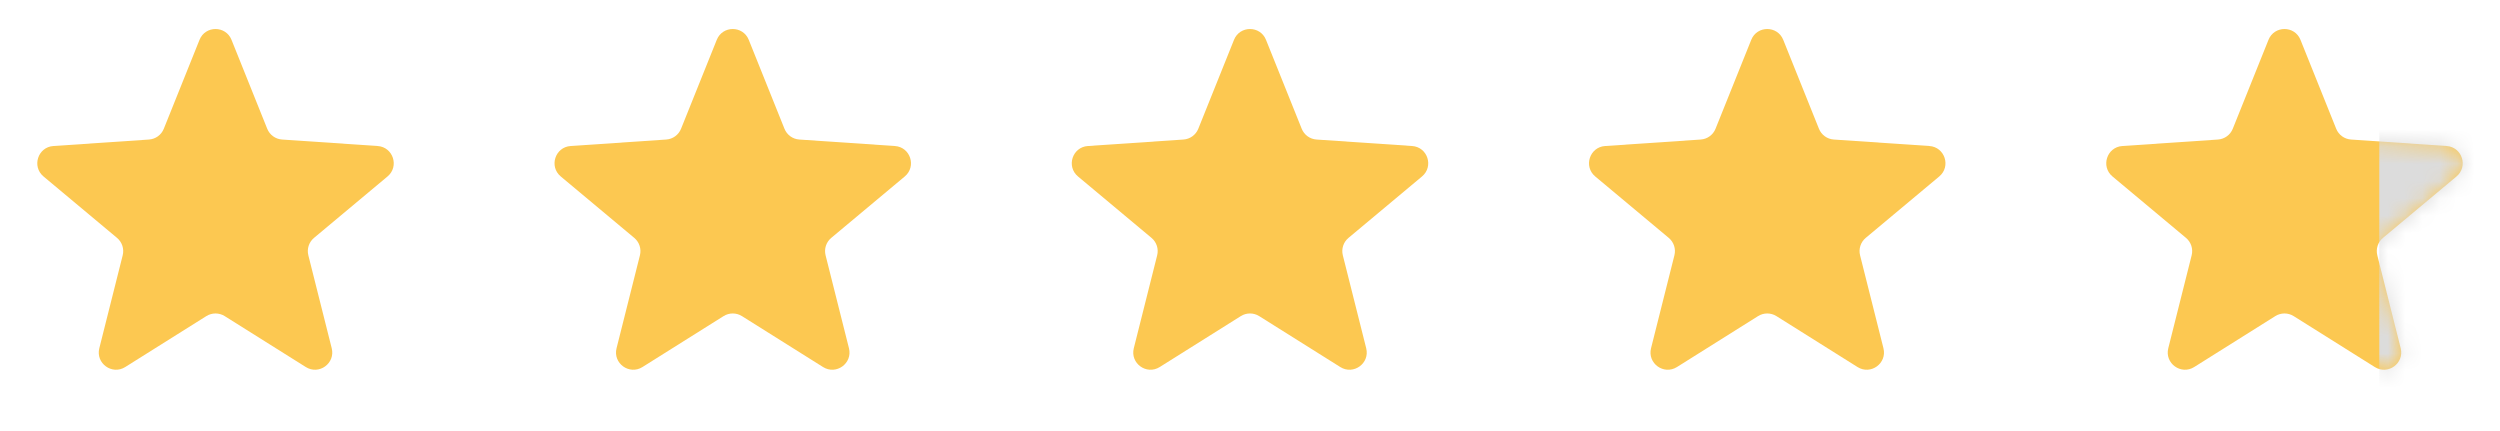 <svg width="145" height="25" viewBox="0 0 145 25" fill="none" xmlns="http://www.w3.org/2000/svg">
<path d="M11.572 2.311C11.908 1.474 13.092 1.474 13.428 2.311L15.499 7.468C15.642 7.824 15.976 8.067 16.359 8.093L21.904 8.469C22.803 8.53 23.169 9.656 22.477 10.234L18.213 13.797C17.918 14.043 17.79 14.436 17.884 14.808L19.24 20.198C19.46 21.072 18.502 21.768 17.738 21.289L13.032 18.334C12.707 18.13 12.293 18.13 11.968 18.334L7.262 21.289C6.498 21.768 5.54 21.072 5.76 20.198L7.116 14.808C7.21 14.436 7.082 14.043 6.787 13.797L2.523 10.234C1.831 9.656 2.197 8.53 3.096 8.469L8.641 8.093C9.024 8.067 9.358 7.824 9.501 7.468L11.572 2.311Z" fill="#FCC851"/>
<path d="M41.572 2.311C41.908 1.474 43.092 1.474 43.428 2.311L45.499 7.468C45.642 7.824 45.976 8.067 46.359 8.093L51.904 8.469C52.803 8.53 53.169 9.656 52.477 10.234L48.213 13.797C47.918 14.043 47.79 14.436 47.884 14.808L49.24 20.198C49.46 21.072 48.502 21.768 47.738 21.289L43.032 18.334C42.707 18.13 42.293 18.13 41.968 18.334L37.262 21.289C36.498 21.768 35.54 21.072 35.76 20.198L37.116 14.808C37.21 14.436 37.082 14.043 36.787 13.797L32.523 10.234C31.831 9.656 32.197 8.53 33.096 8.469L38.641 8.093C39.024 8.067 39.358 7.824 39.501 7.468L41.572 2.311Z" fill="#FCC851"/>
<path d="M71.572 2.311C71.908 1.474 73.092 1.474 73.428 2.311L75.499 7.468C75.642 7.824 75.976 8.067 76.359 8.093L81.904 8.469C82.803 8.53 83.169 9.656 82.477 10.234L78.213 13.797C77.918 14.043 77.79 14.436 77.884 14.808L79.24 20.198C79.46 21.072 78.502 21.768 77.738 21.289L73.032 18.334C72.707 18.13 72.293 18.13 71.968 18.334L67.262 21.289C66.498 21.768 65.54 21.072 65.76 20.198L67.116 14.808C67.21 14.436 67.082 14.043 66.787 13.797L62.523 10.234C61.831 9.656 62.197 8.53 63.096 8.469L68.641 8.093C69.024 8.067 69.358 7.824 69.501 7.468L71.572 2.311Z" fill="#FCC851"/>
<path d="M101.572 2.311C101.908 1.474 103.092 1.474 103.428 2.311L105.499 7.468C105.642 7.824 105.976 8.067 106.359 8.093L111.904 8.469C112.803 8.53 113.169 9.656 112.477 10.234L108.213 13.797C107.918 14.043 107.79 14.436 107.884 14.808L109.24 20.198C109.46 21.072 108.502 21.768 107.738 21.289L103.032 18.334C102.707 18.13 102.293 18.13 101.968 18.334L97.262 21.289C96.498 21.768 95.54 21.072 95.76 20.198L97.116 14.808C97.21 14.436 97.082 14.043 96.787 13.797L92.523 10.234C91.831 9.656 92.197 8.53 93.096 8.469L98.641 8.093C99.024 8.067 99.358 7.824 99.501 7.468L101.572 2.311Z" fill="#FCC851"/>
<path d="M131.572 2.311C131.908 1.474 133.092 1.474 133.428 2.311L135.499 7.468C135.642 7.824 135.976 8.067 136.359 8.093L141.904 8.469C142.803 8.53 143.169 9.656 142.477 10.234L138.213 13.797C137.918 14.043 137.79 14.436 137.884 14.808L139.24 20.198C139.46 21.072 138.502 21.768 137.738 21.289L133.032 18.334C132.707 18.13 132.293 18.13 131.968 18.334L127.262 21.289C126.498 21.768 125.54 21.072 125.76 20.198L127.116 14.808C127.21 14.436 127.082 14.043 126.787 13.797L122.523 10.234C121.831 9.656 122.197 8.53 123.096 8.469L128.641 8.093C129.024 8.067 129.358 7.824 129.501 7.468L131.572 2.311Z" fill="#FCC851"/>
<mask id="mask0_21_70" style="mask-type:alpha" maskUnits="userSpaceOnUse" x="122" y="1" width="21" height="21">
<path d="M131.572 2.311C131.908 1.474 133.092 1.474 133.428 2.311L135.499 7.468C135.642 7.824 135.976 8.067 136.359 8.093L141.904 8.469C142.803 8.53 143.169 9.656 142.477 10.234L138.213 13.797C137.918 14.043 137.79 14.436 137.884 14.808L139.24 20.198C139.46 21.072 138.502 21.768 137.738 21.289L133.032 18.334C132.707 18.13 132.293 18.13 131.968 18.334L127.262 21.289C126.498 21.768 125.54 21.072 125.76 20.198L127.116 14.808C127.21 14.436 127.082 14.043 126.787 13.797L122.523 10.234C121.831 9.656 122.197 8.53 123.096 8.469L128.641 8.093C129.024 8.067 129.358 7.824 129.501 7.468L131.572 2.311Z" fill="#FCC851"/>
</mask>
<g mask="url(#mask0_21_70)">
<rect x="138" y="-6" width="14" height="31" fill="#DCDCDC"/>
</g>
</svg>
